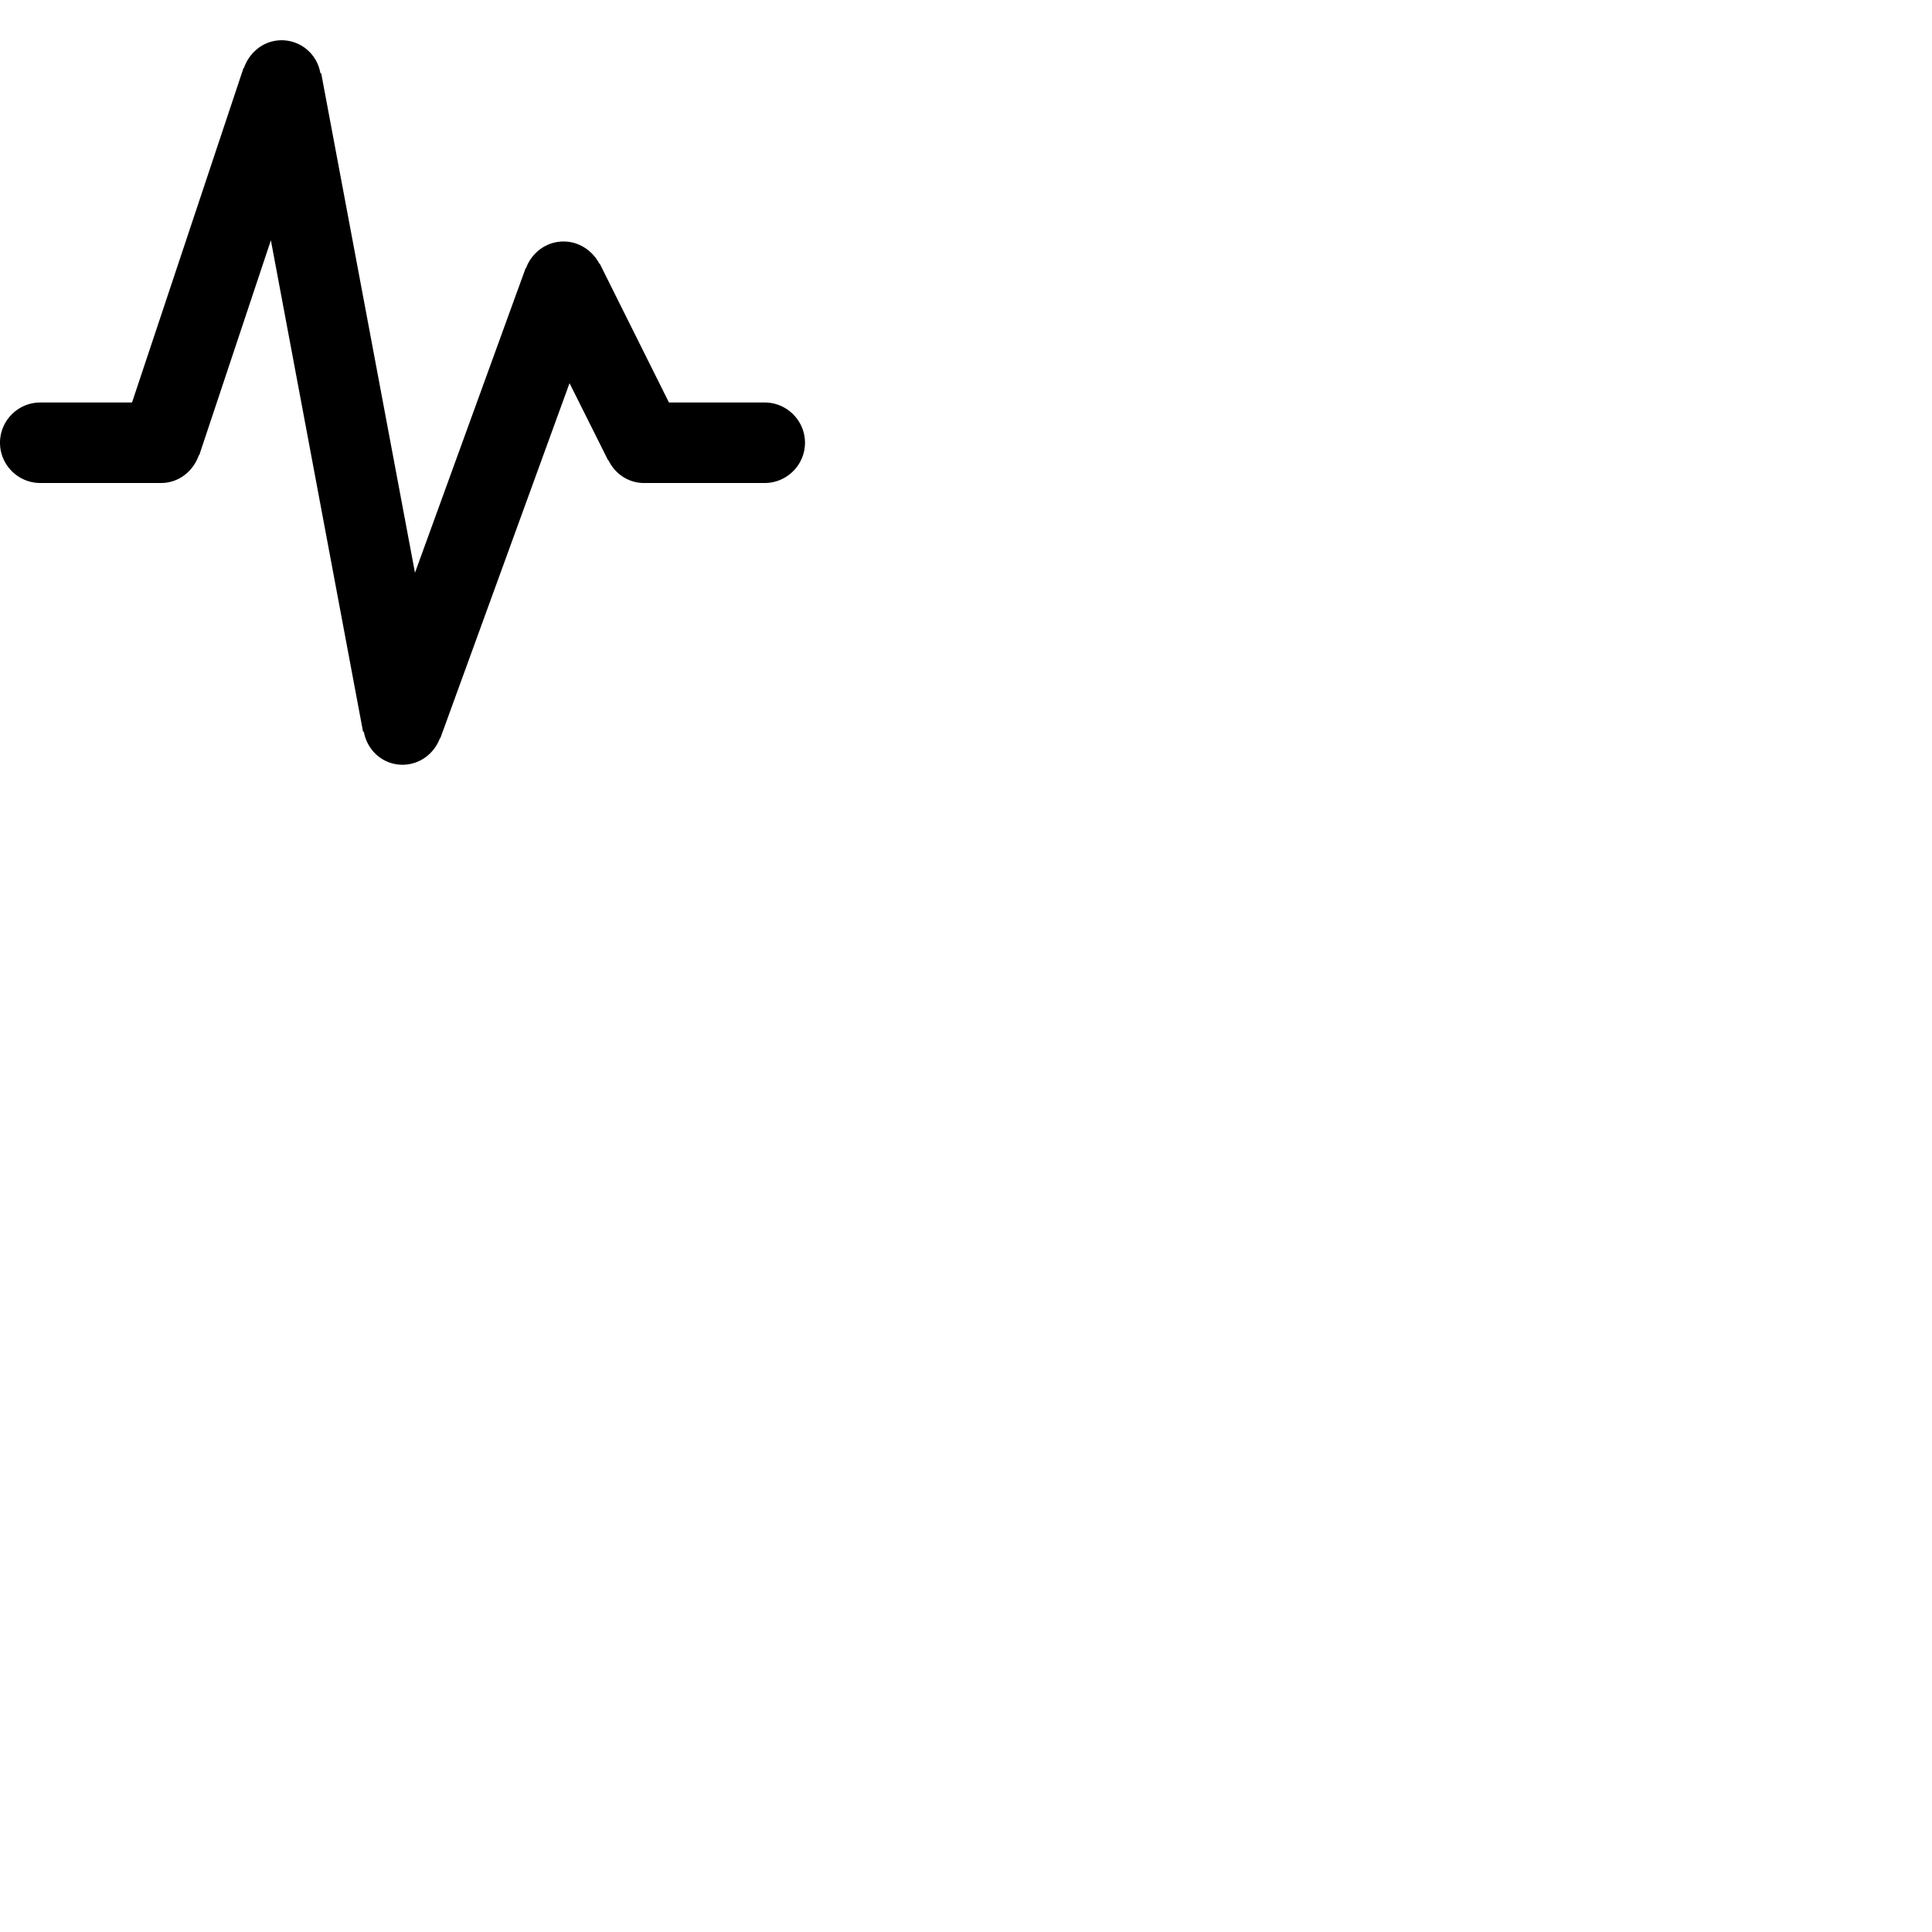 <svg width="24" height="24" viewBox="0 0 48 48" fill="none" xmlns="http://www.w3.org/2000/svg"><path d="M19 10h-2.38L14.9 6.55h-.01c-.17-.32-.5-.55-.89-.55-.43 0-.79.28-.93.66h-.01l-2.75 7.57L7.98 1.82h-.02A.978.978 0 007 1c-.44 0-.8.29-.94.69h-.01L3.28 10H1c-.55 0-1 .45-1 1s.45 1 1 1h3c.44 0 .8-.29.94-.69h.01l1.78-5.34 2.29 12.21h.02c.08.46.47.82.96.82.43 0 .79-.28.93-.66h.01l3.21-8.82.96 1.92h.01c.16.33.49.56.88.56h3c.55 0 1-.45 1-1s-.45-1-1-1z" fill="currentColor"/></svg>